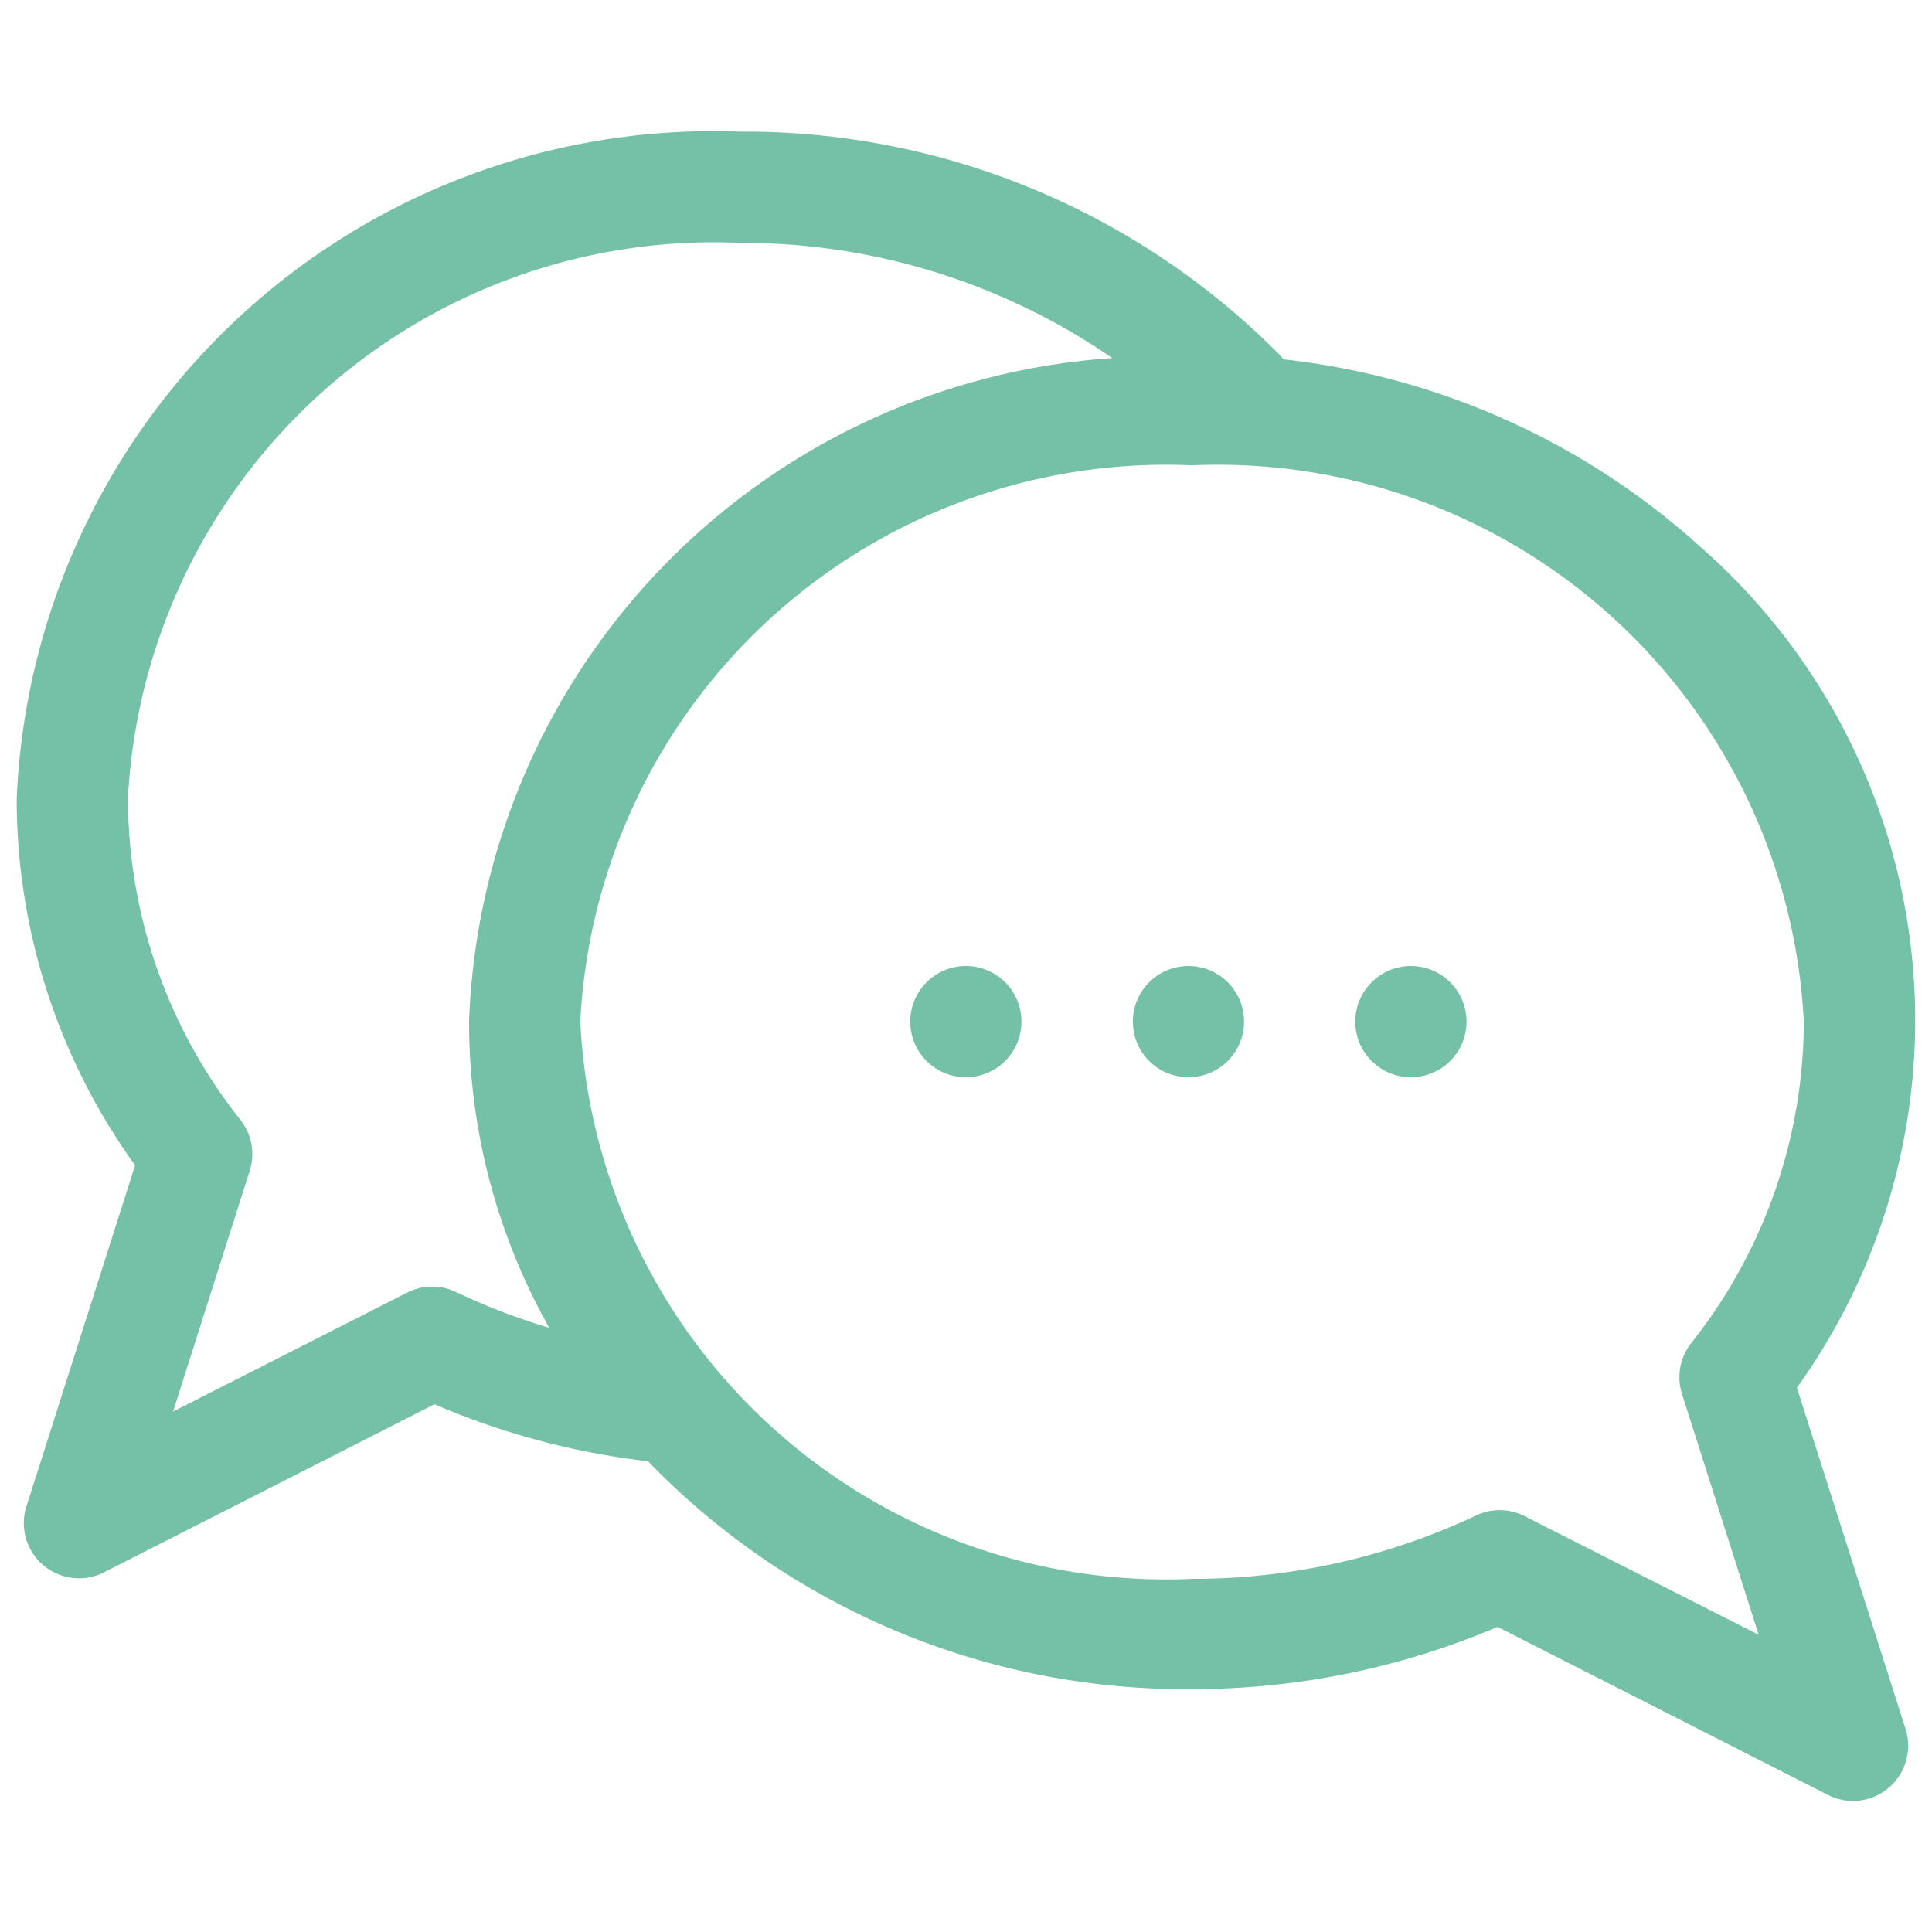 <svg xmlns="http://www.w3.org/2000/svg" xmlns:xlink="http://www.w3.org/1999/xlink" width="14" height="14" viewBox="0 0 14 14">
  <defs>
    <clipPath id="clip-path">
      <rect id="Rectangle_1947" data-name="Rectangle 1947" width="14" height="14" transform="translate(1453.879 1297.879)" fill="#75c1a8" stroke="#707070" stroke-width="1"/>
    </clipPath>
  </defs>
  <g id="icon-mess" transform="translate(-1453.879 -1297.879)" clip-path="url(#clip-path)">
    <g id="bubble-chat_1_" data-name="bubble-chat (1)" transform="translate(1454 1298.833)">
      <path id="Path_457" data-name="Path 457" d="M12.9,10.071a4.561,4.561,0,0,0-.69-6.085A5.381,5.381,0,0,0,9.18,2.619l-.022-.026A5.447,5.447,0,0,0,5.239.969,5.051,5.051,0,0,0,0,5.805,4.54,4.54,0,0,0,.858,8.459L.073,10.923a.4.4,0,0,0,.567.482l2.387-1.214a5.534,5.534,0,0,0,1.548.413,5.41,5.41,0,0,0,3.943,1.651,5.637,5.637,0,0,0,2.213-.451l2.387,1.214a.4.4,0,0,0,.567-.482ZM3.189,9.38a.4.4,0,0,0-.356,0l-1.7.864.555-1.743a.4.4,0,0,0-.066-.37,3.759,3.759,0,0,1-.816-2.33A4.251,4.251,0,0,1,5.239,1.775a4.726,4.726,0,0,1,2.7.835A5,5,0,0,0,3.278,7.418a4.519,4.519,0,0,0,.581,2.219,4.664,4.664,0,0,1-.67-.257ZM10.924,11a.4.4,0,0,0-.356,0,4.806,4.806,0,0,1-2.051.456A4.251,4.251,0,0,1,4.084,7.418,4.251,4.251,0,0,1,8.517,3.387a4.251,4.251,0,0,1,4.433,4.031,3.758,3.758,0,0,1-.816,2.33.4.4,0,0,0-.066.37l.555,1.743Z" transform="translate(0 -0.969)" fill="#75c1a8"/>
      <circle id="Ellipse_19" data-name="Ellipse 19" cx="0.403" cy="0.403" r="0.403" transform="translate(6.475 6.046)" fill="#75c1a8"/>
      <circle id="Ellipse_20" data-name="Ellipse 20" cx="0.403" cy="0.403" r="0.403" transform="translate(8.088 6.046)" fill="#75c1a8"/>
      <circle id="Ellipse_21" data-name="Ellipse 21" cx="0.403" cy="0.403" r="0.403" transform="translate(9.7 6.046)" fill="#75c1a8"/>
    </g>
  </g>
</svg>
